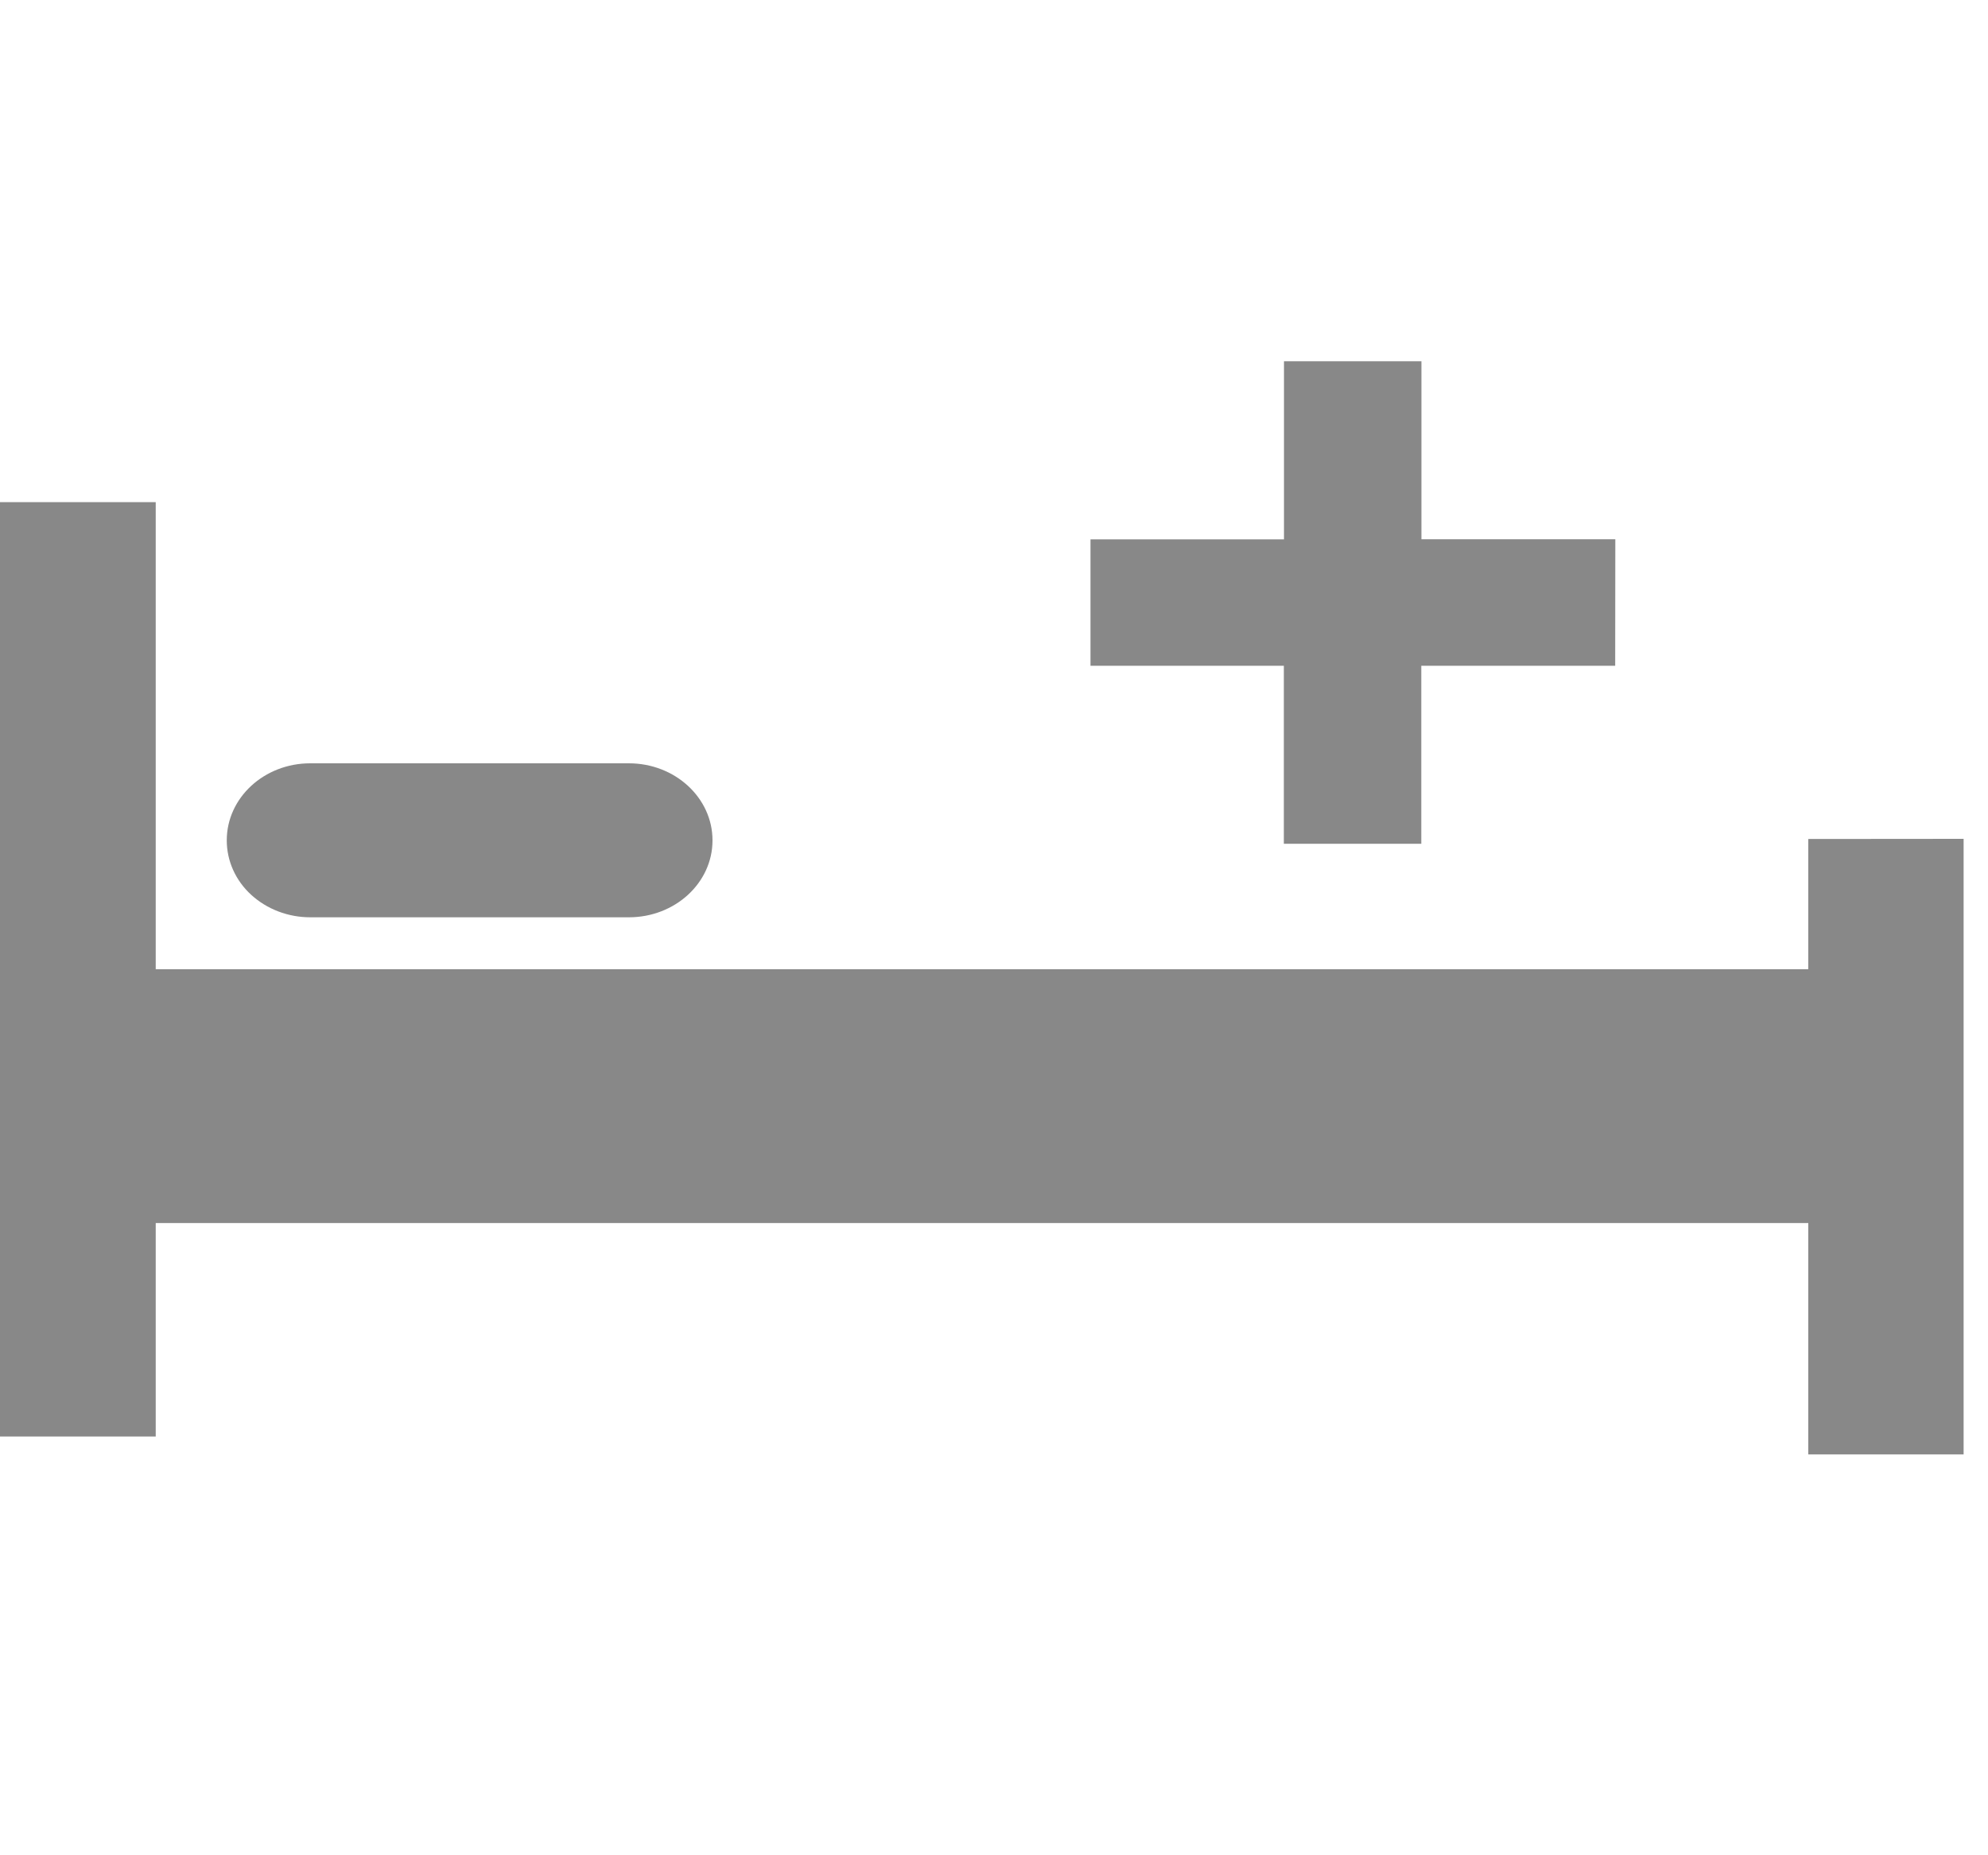 <svg width="15" height="14" viewBox="0 0 15 14" fill="none" xmlns="http://www.w3.org/2000/svg">
<g clip-path="url(#clip0_1_227)">
<path d="M13.644 6.331V7.314H1.175V3.789H0V10.84H1.175V9.229H13.644V10.975H14.816V6.33L13.644 6.331Z" fill="#888888"/>
<path d="M5.376 6.341V6.342C5.376 6.662 5.094 6.922 4.745 6.922H2.341C2.174 6.922 2.014 6.861 1.895 6.752C1.777 6.644 1.711 6.496 1.711 6.342V6.341C1.711 6.02 1.993 5.76 2.341 5.76H4.745C5.093 5.76 5.376 6.02 5.376 6.341V6.341Z" fill="#888888"/>
<path d="M12.188 4.069H10.725V2.726H9.688V4.07H8.228V5.024H9.687V6.367H10.724V5.024H12.187L12.188 4.069Z" fill="#888888"/>
</g>
<defs>
<clipPath id="clip0_1_227">
<rect width="14.816" height="13.631" fill="white"/>
</clipPath>
</defs>
</svg>
